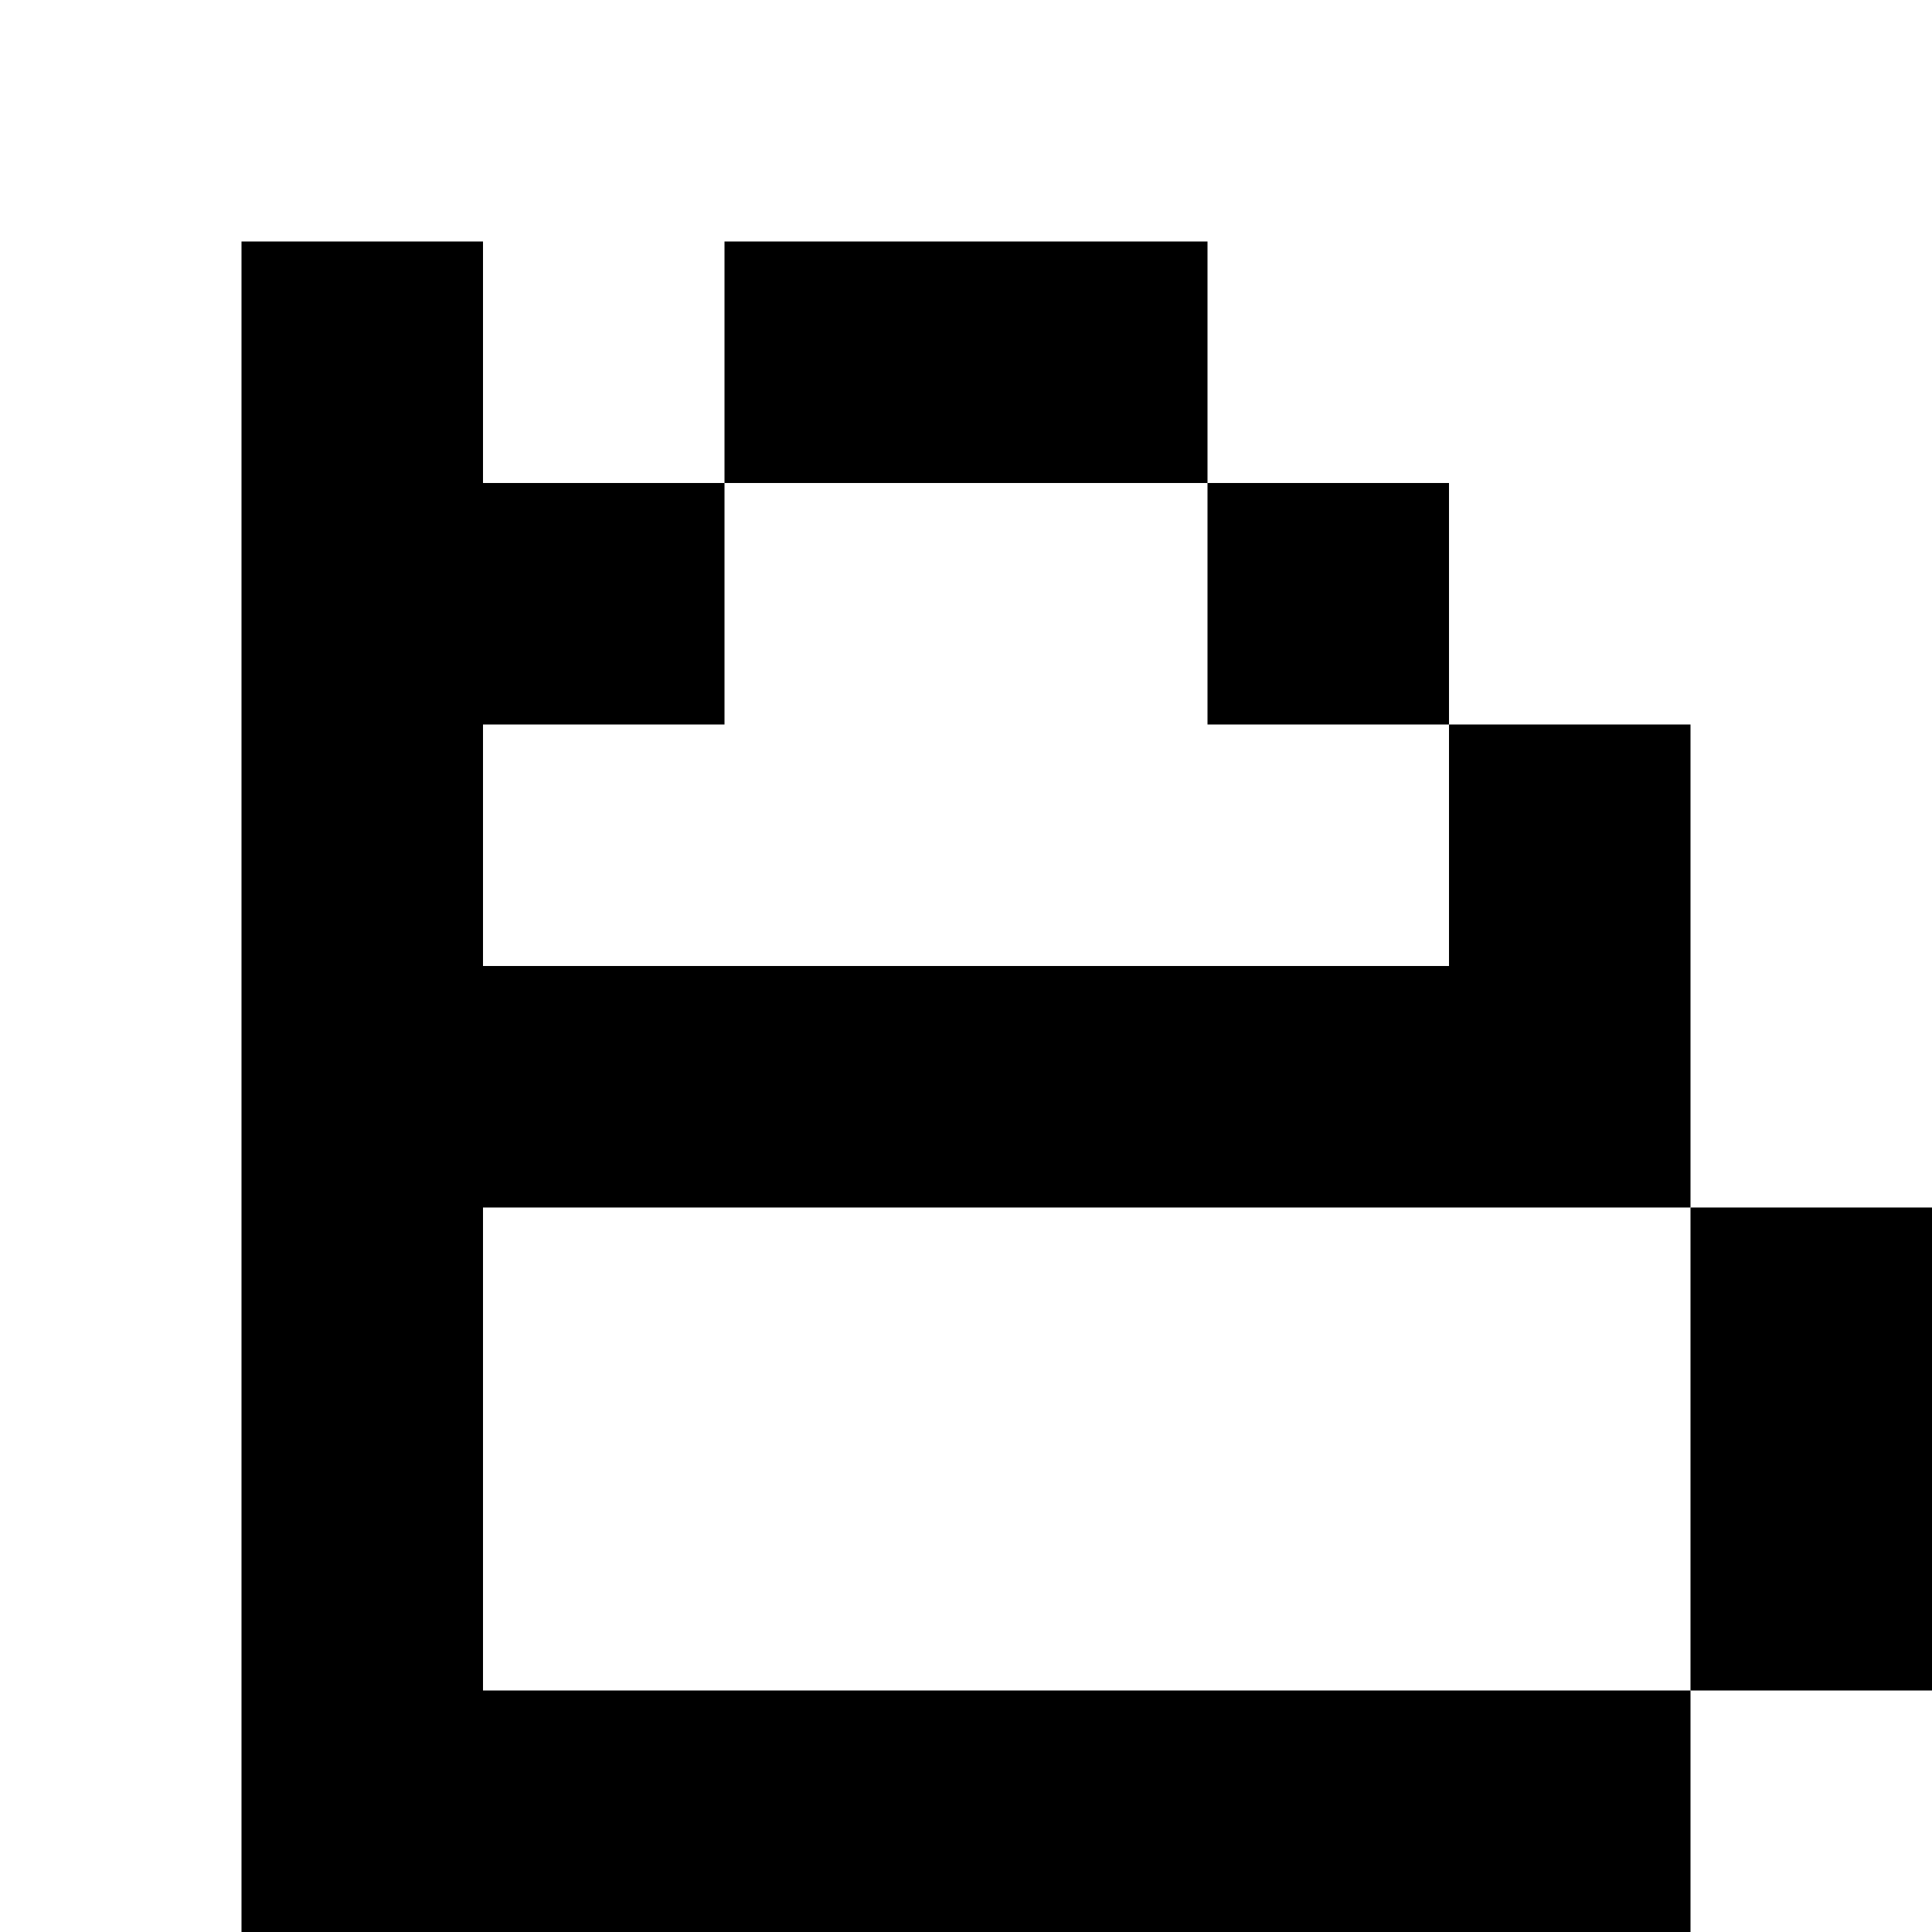 <?xml version="1.0" encoding="utf-8"?>
<!-- Generator: Adobe Illustrator 20.0.0, SVG Export Plug-In . SVG Version: 6.00 Build 0)  -->
<svg version="1.1" id="Layer_1" xmlns="http://www.w3.org/2000/svg" xmlns:xlink="http://www.w3.org/1999/xlink" x="0px" y="0px"
	 viewBox="0 0 8 8" style="enable-background:new 0 0 8 8;" xml:space="preserve">
<title>HACKArtboard 11</title>
<polygon points="7,5 7,7 8,7 8,5 "/>
<polygon points="5,2 5,1 3,1 3,2 "/>
<rect x="5" y="2" width="1" height="1"/>
<polygon points="2,7 2,5 7,5 7,3 6,3 6,4 2,4 2,3 3,3 3,2 2,2 2,1 1,1 1,8 7,8 7,7 "/>
</svg>
